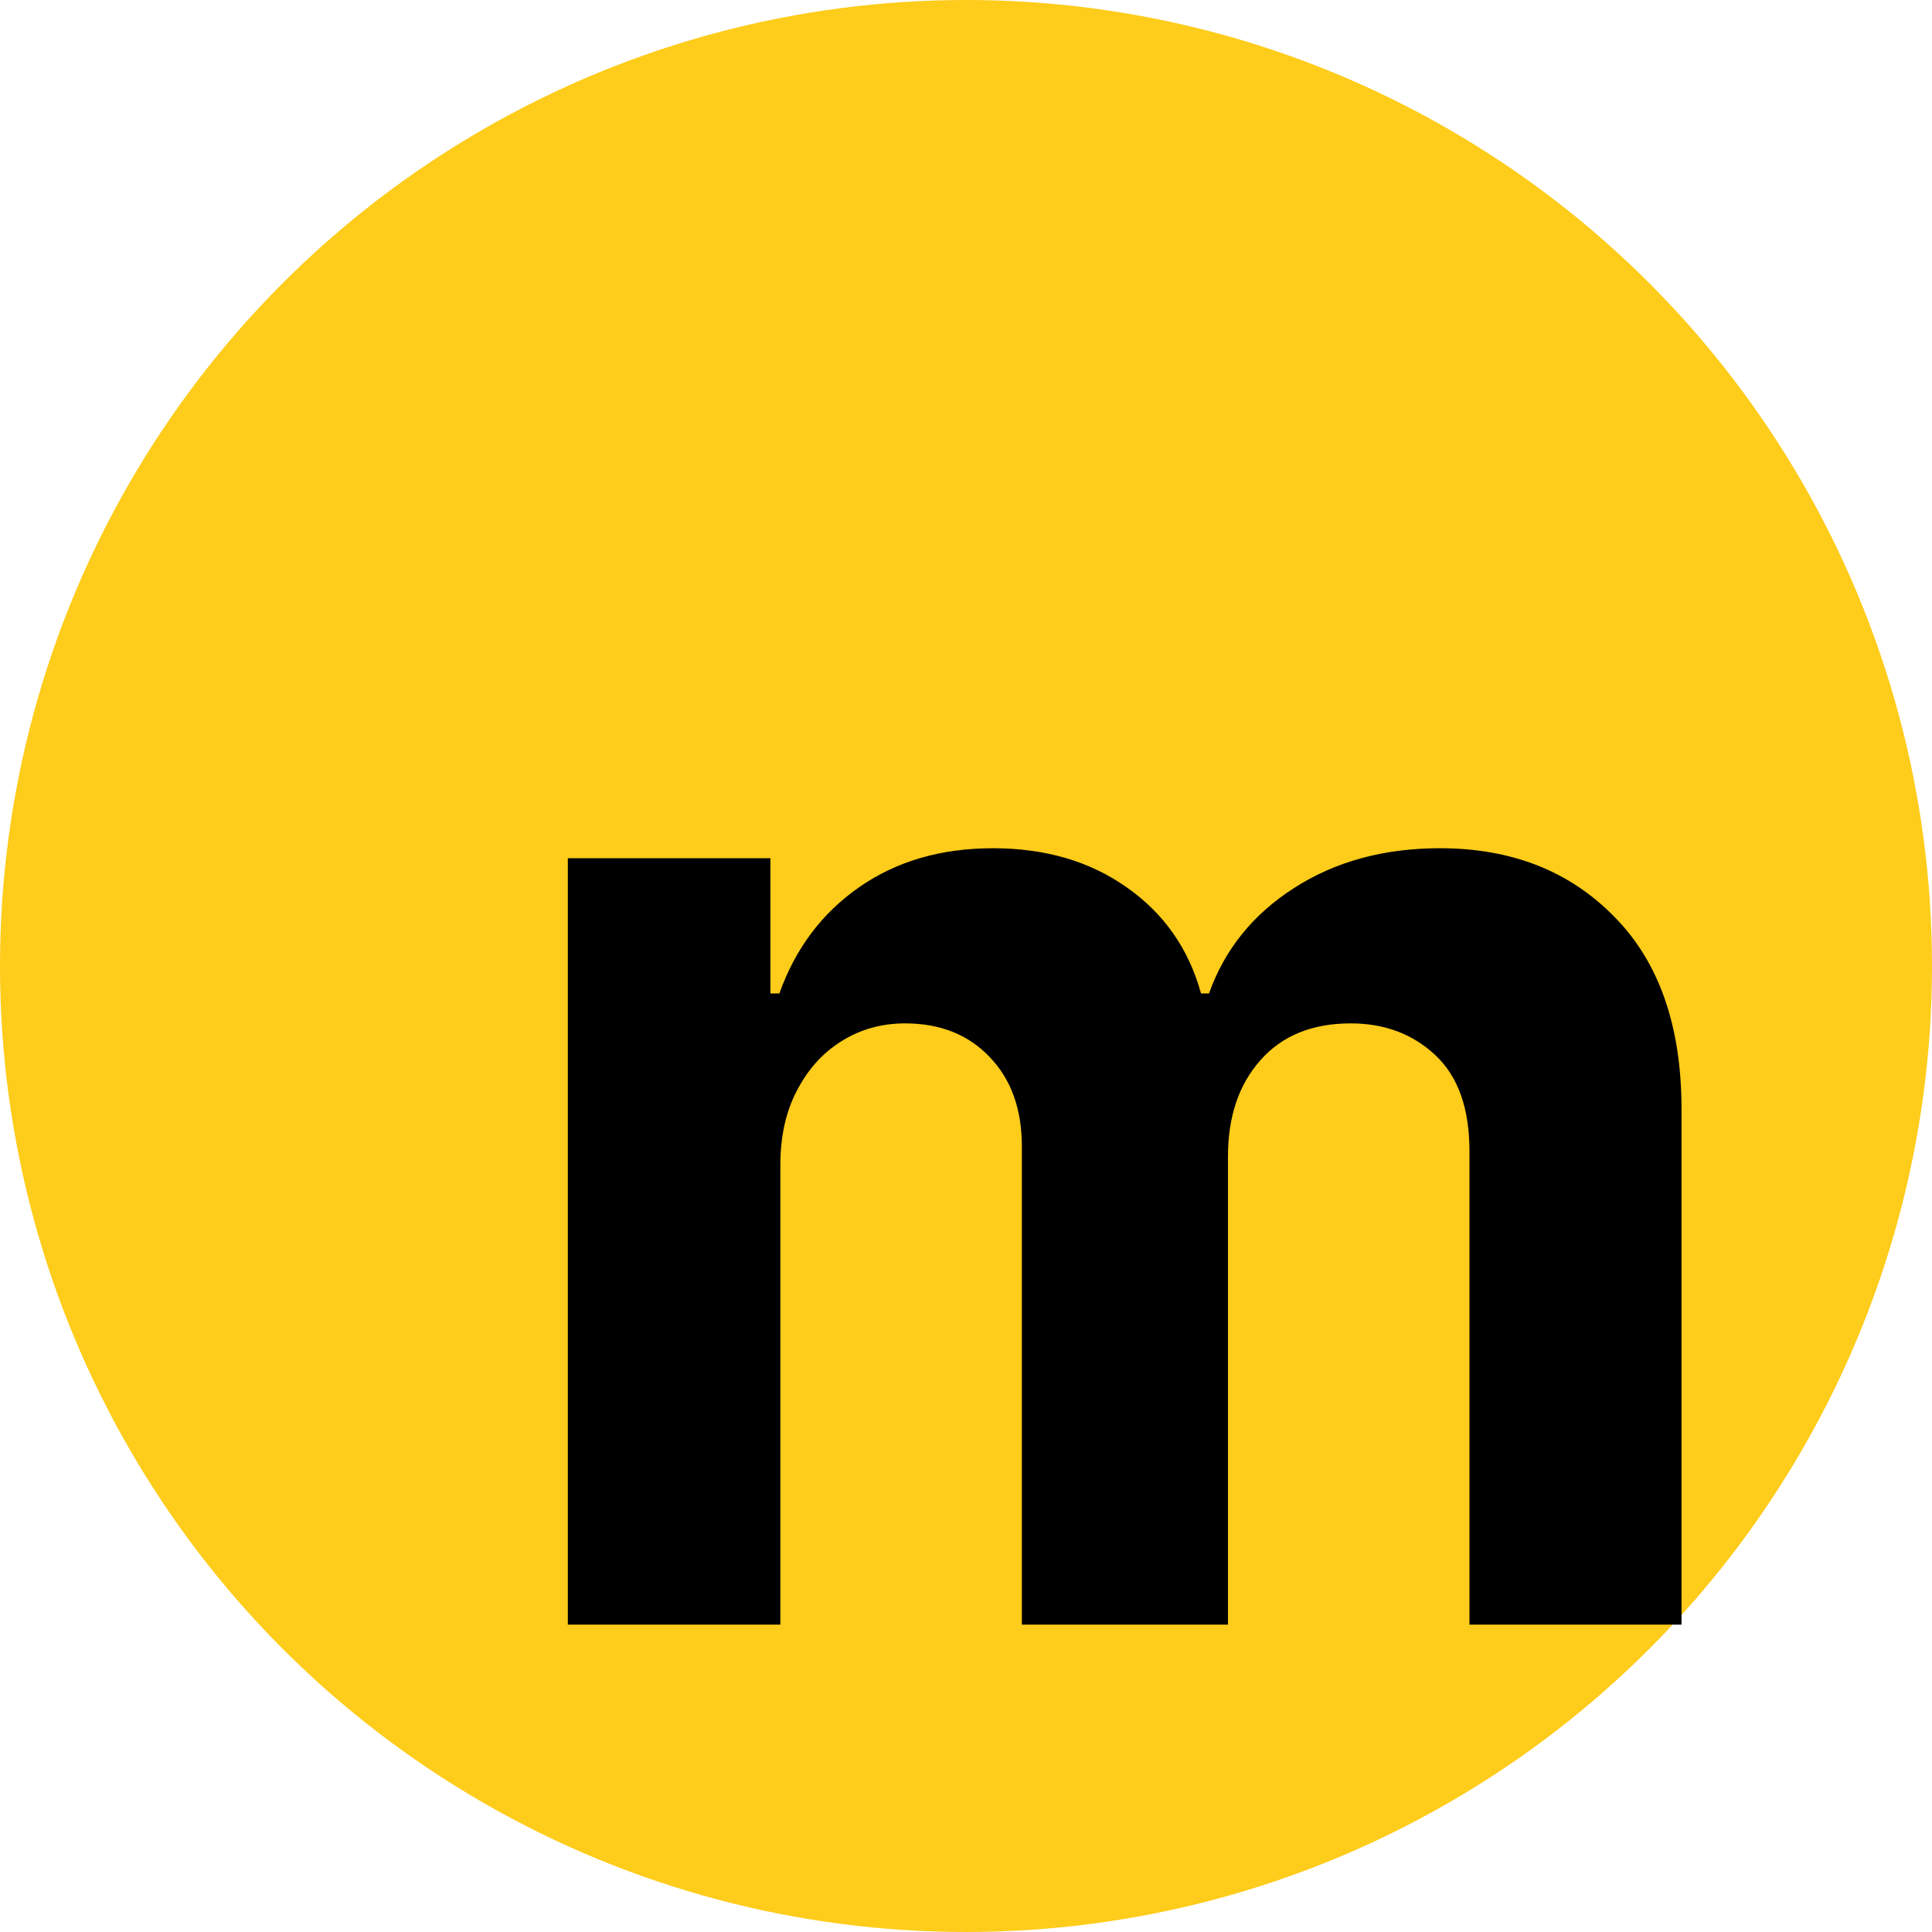 <svg width="88" height="88" viewBox="0 0 88 88" fill="none" xmlns="http://www.w3.org/2000/svg">
<circle cx="44" cy="44" r="44" fill="#FECC1A"/>
<path d="M25.864 74V39.091H35.091V45.25H35.5C36.227 43.205 37.439 41.591 39.136 40.409C40.833 39.227 42.864 38.636 45.227 38.636C47.621 38.636 49.659 39.235 51.341 40.432C53.023 41.614 54.144 43.22 54.705 45.25H55.068C55.78 43.25 57.068 41.651 58.932 40.455C60.811 39.242 63.03 38.636 65.591 38.636C68.849 38.636 71.492 39.674 73.523 41.75C75.568 43.811 76.591 46.735 76.591 50.523V74H66.932V52.432C66.932 50.492 66.417 49.038 65.386 48.068C64.356 47.099 63.068 46.614 61.523 46.614C59.765 46.614 58.394 47.174 57.409 48.295C56.424 49.401 55.932 50.864 55.932 52.682V74H46.545V52.227C46.545 50.515 46.053 49.151 45.068 48.136C44.099 47.121 42.818 46.614 41.227 46.614C40.151 46.614 39.182 46.886 38.318 47.432C37.47 47.962 36.795 48.712 36.295 49.682C35.795 50.636 35.545 51.758 35.545 53.045V74H25.864Z" fill="black"/>
</svg>
